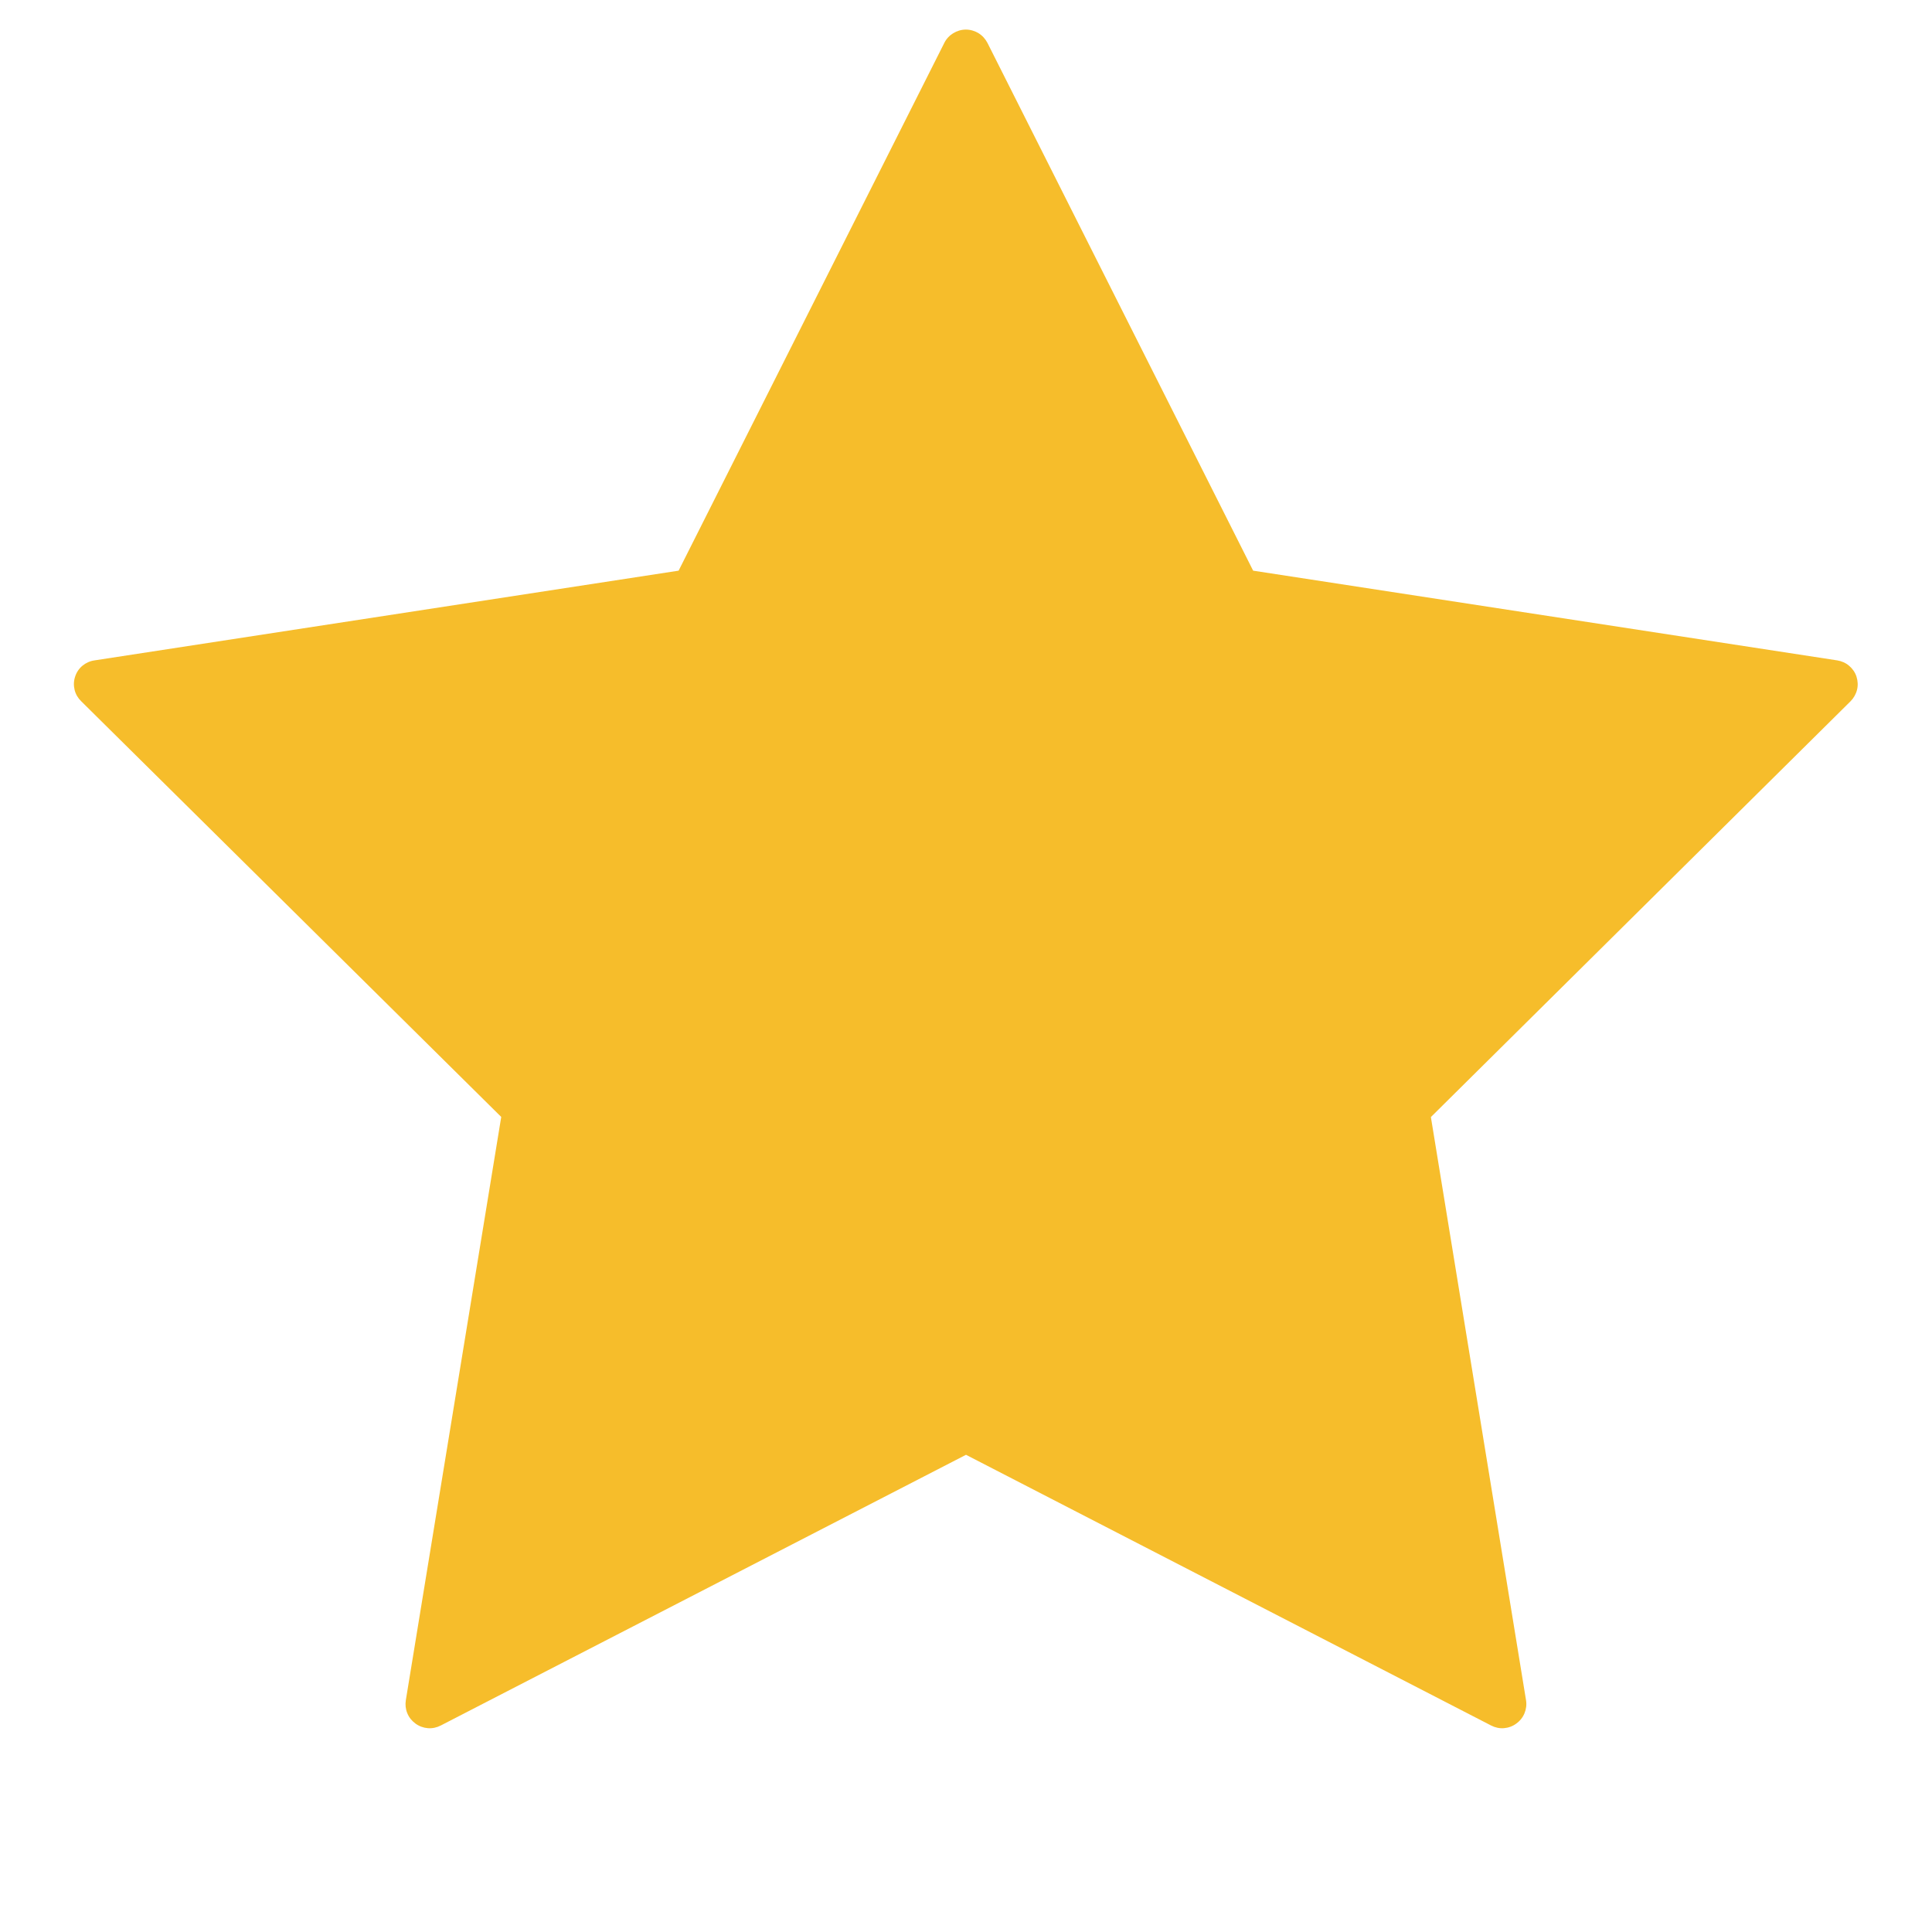 <svg width="16" height="16" viewBox="0 0 16 16" fill="none" xmlns="http://www.w3.org/2000/svg">
<path fill-rule="evenodd" clip-rule="evenodd" d="M8 12.048L3.65 14.29C3.617 14.307 3.58 14.315 3.543 14.312C3.506 14.309 3.471 14.296 3.441 14.274C3.411 14.252 3.387 14.223 3.373 14.188C3.359 14.154 3.355 14.117 3.361 14.08L4.151 9.25L0.673 5.808C0.646 5.782 0.627 5.75 0.618 5.714C0.609 5.677 0.61 5.64 0.622 5.604C0.633 5.569 0.654 5.537 0.683 5.513C0.711 5.49 0.746 5.474 0.783 5.469L5.62 4.726L7.82 0.356C7.836 0.323 7.862 0.295 7.894 0.275C7.925 0.256 7.962 0.245 7.999 0.245C8.036 0.245 8.073 0.256 8.104 0.275C8.136 0.295 8.161 0.323 8.178 0.356L10.378 4.726L15.215 5.469C15.252 5.475 15.286 5.49 15.314 5.514C15.342 5.538 15.364 5.569 15.375 5.605C15.386 5.64 15.388 5.678 15.379 5.713C15.37 5.749 15.351 5.782 15.325 5.808L11.85 9.251L12.638 14.081C12.644 14.118 12.639 14.155 12.625 14.189C12.611 14.223 12.587 14.253 12.557 14.274C12.528 14.296 12.492 14.309 12.455 14.312C12.419 14.315 12.382 14.307 12.349 14.29L8 12.048Z" fill="#F6BD2B"/>
</svg>

